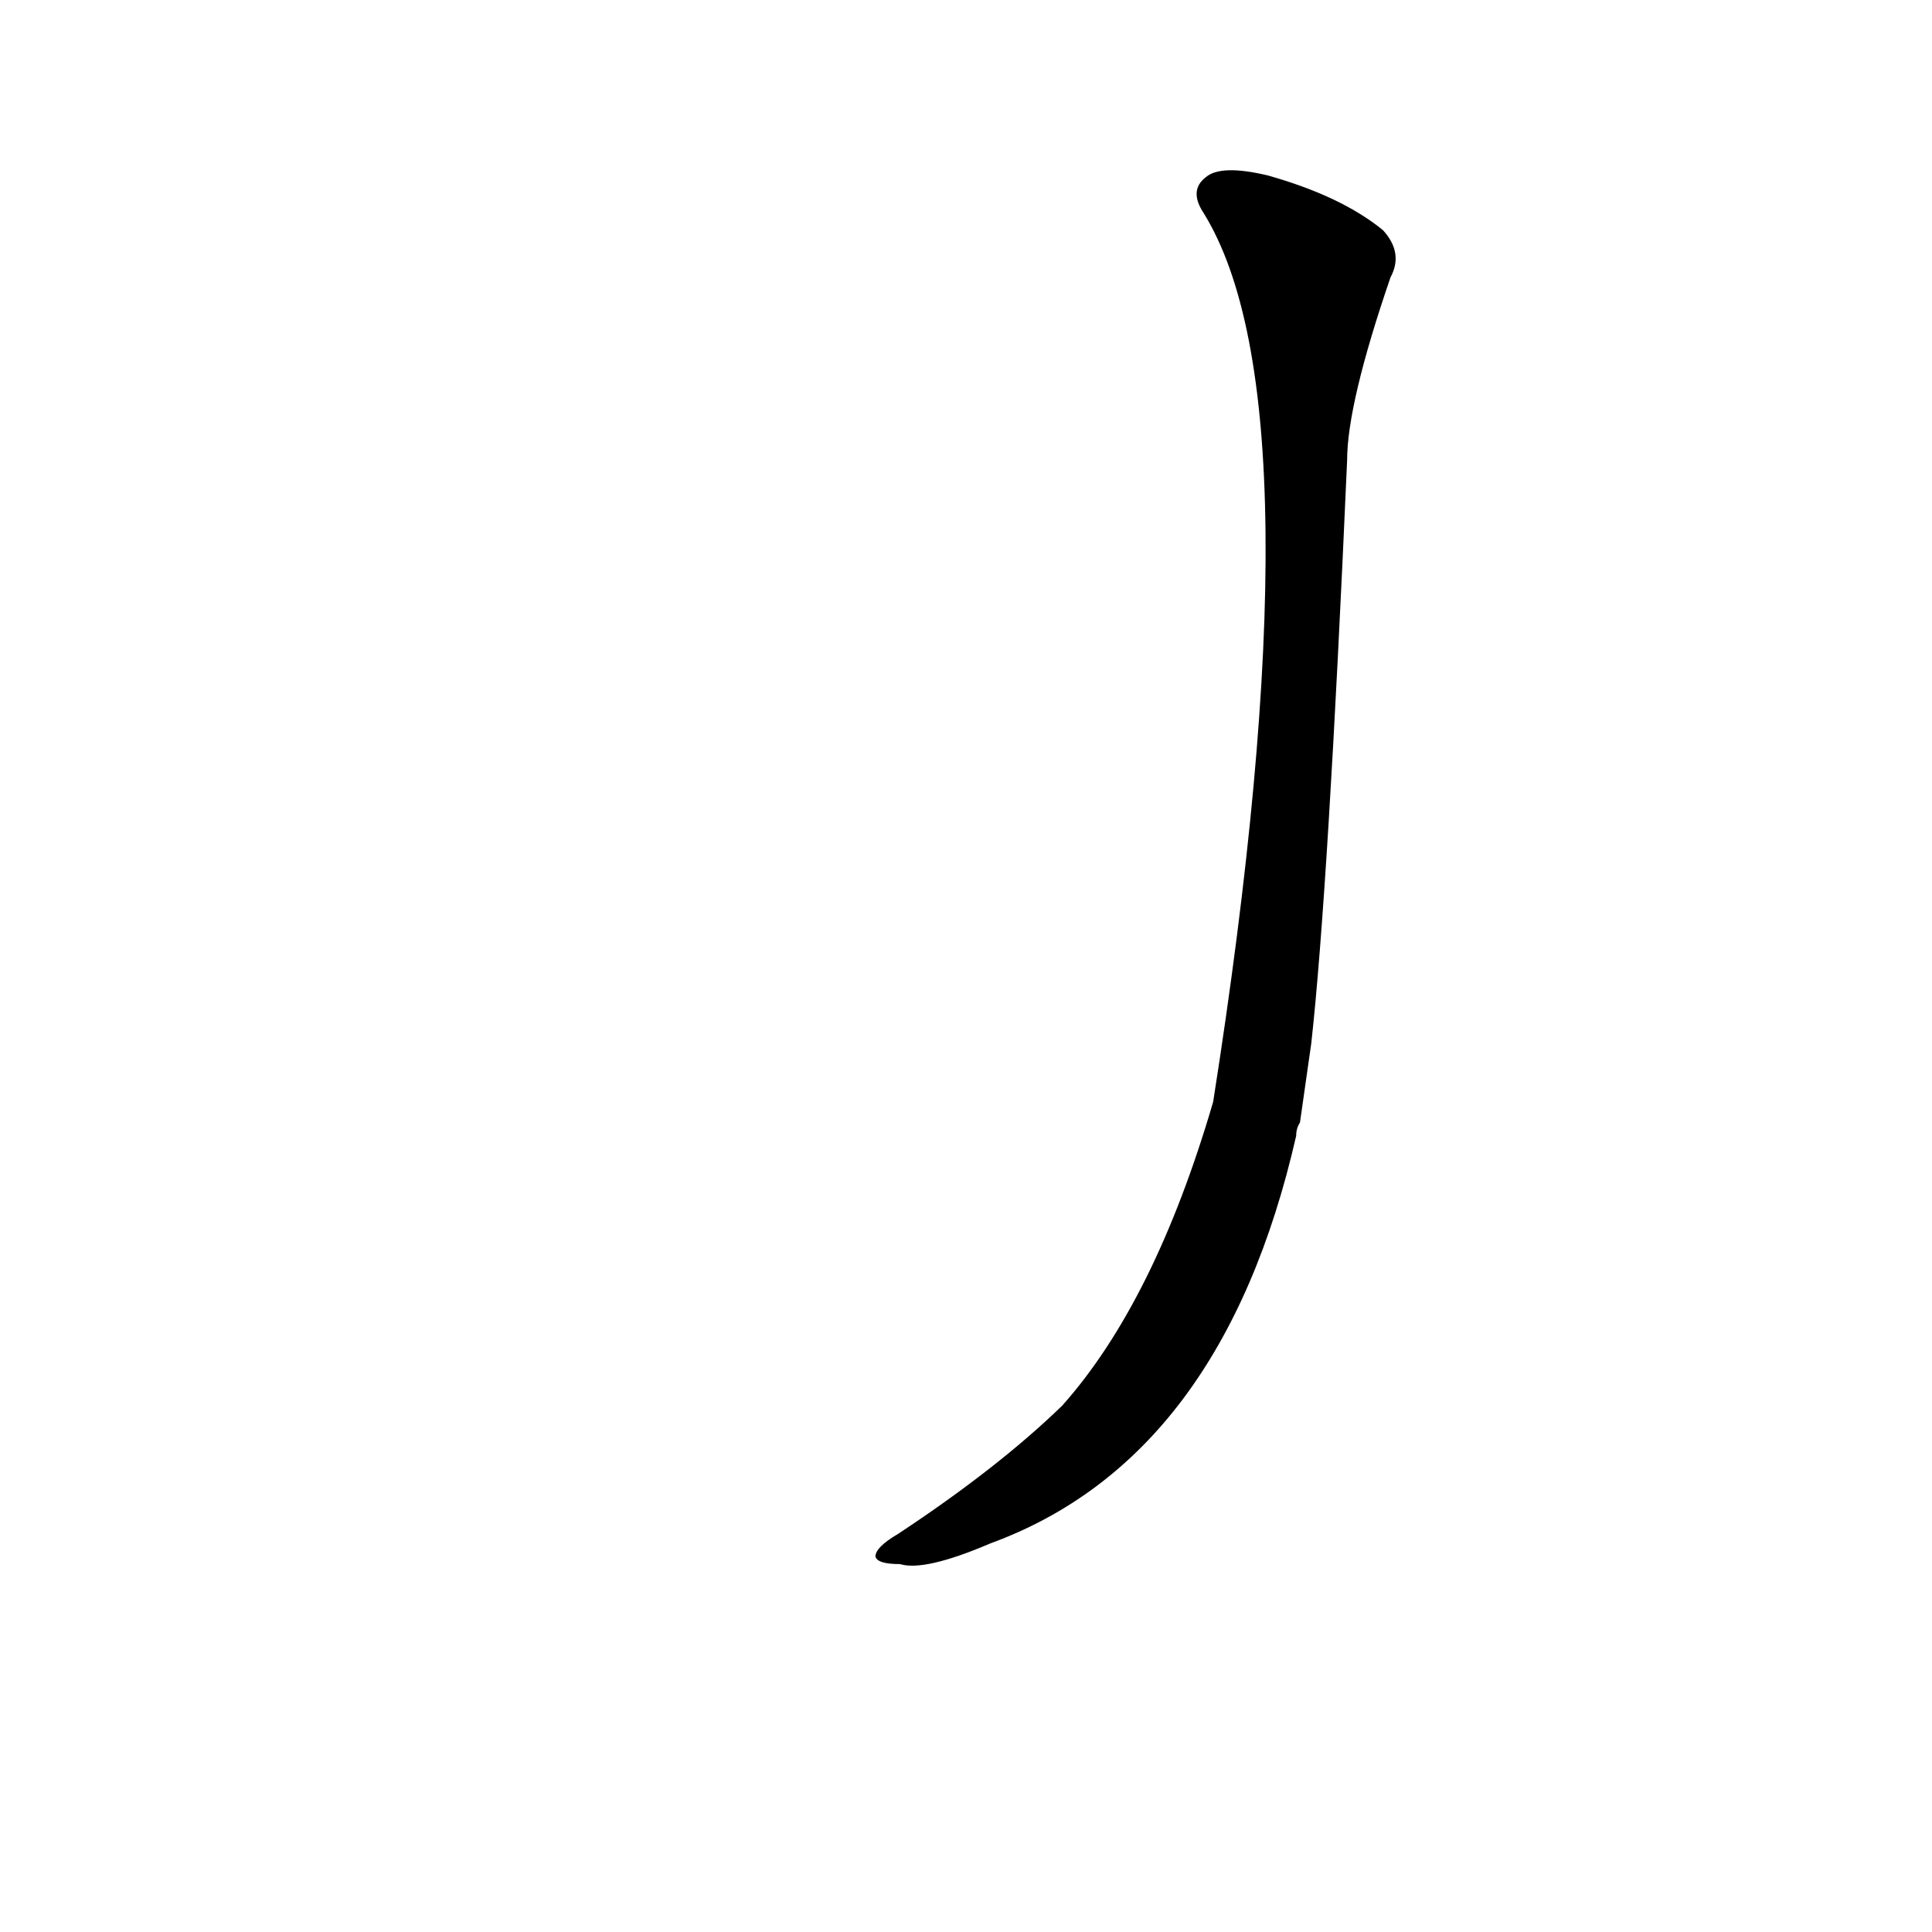 <?xml version='1.0' encoding='utf-8'?>
<svg xmlns="http://www.w3.org/2000/svg" version="1.1" viewBox="0 0 1024 1024"><g transform="scale(1, -1) translate(0, -900)"><path d="M 695 347 Q 704 428 714 656 Q 714 686 737 753 Q 744 766 733 778 Q 711 796 672 807 Q 647 813 639 806 Q 630 799 638 787 Q 701 685 643 316 Q 612 210 563 155 Q 529 122 476 87 Q 464 80 464 75 Q 465 71 477 71 Q 490 67 525 82 Q 648 127 687 298 Q 687 302 689 305 L 695 347 Z" fill="black" /></g></svg>